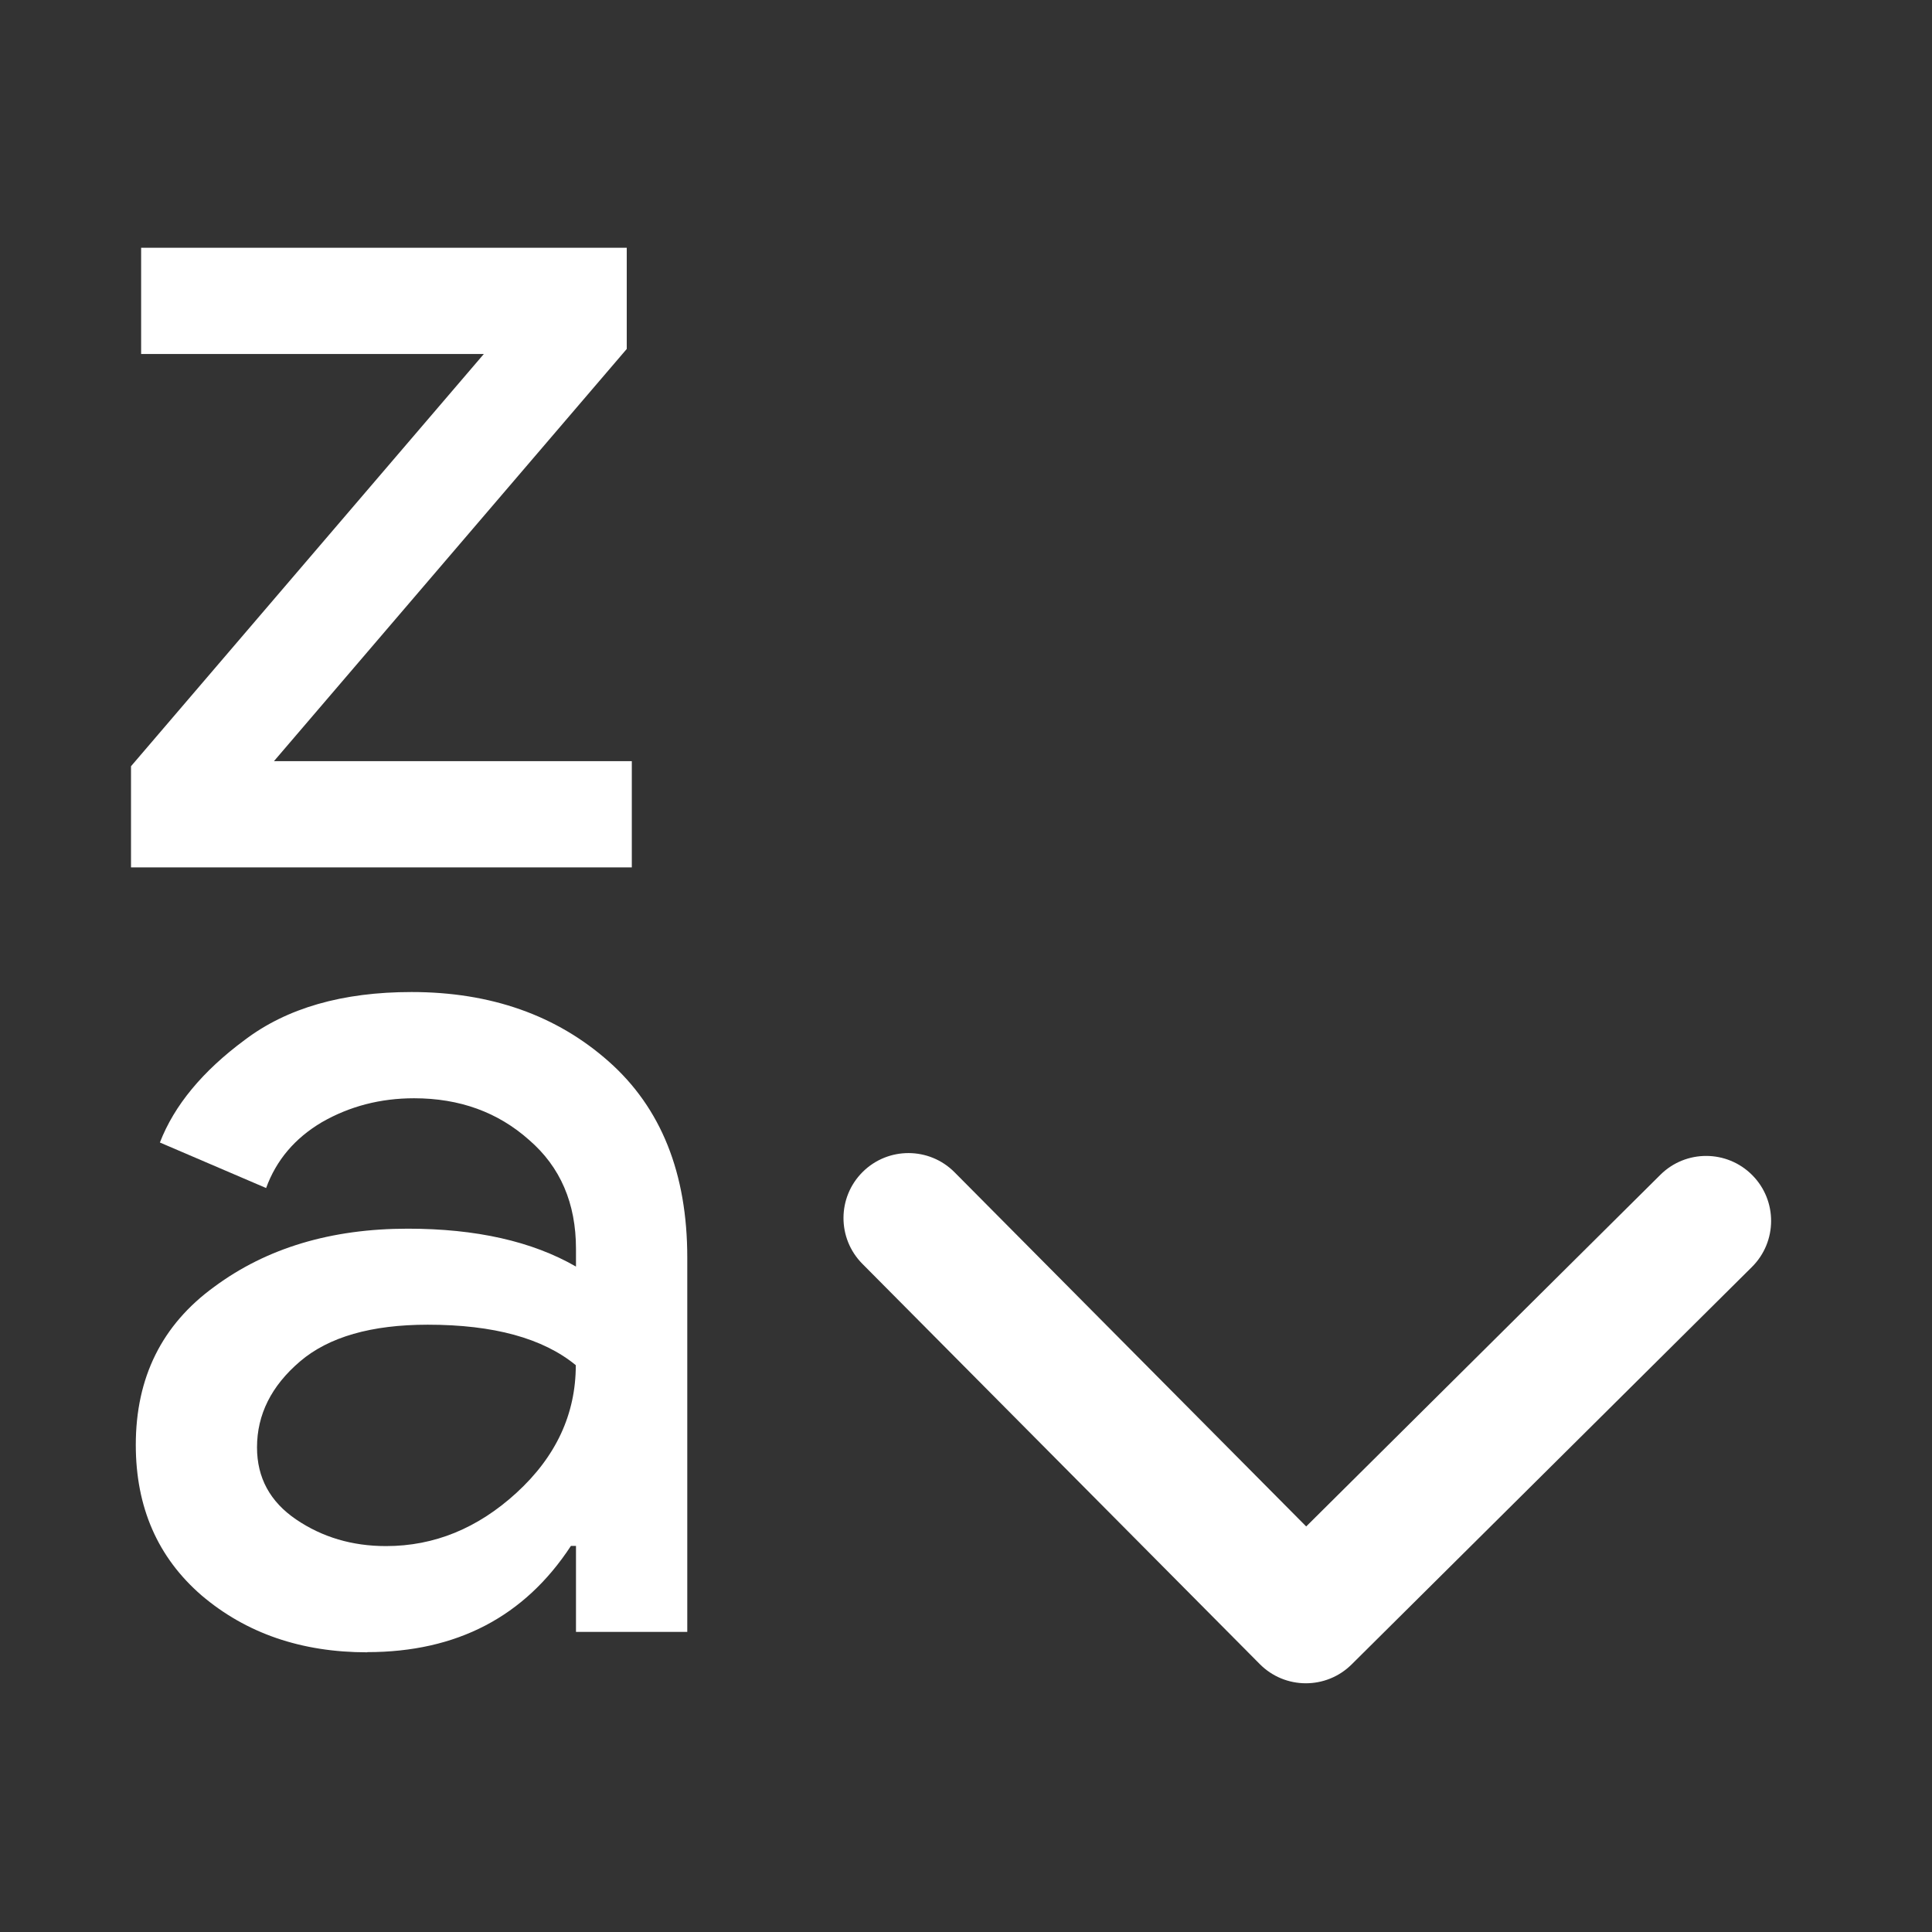 <?xml version="1.0" encoding="UTF-8" standalone="no"?>
<!-- Created with Inkscape (http://www.inkscape.org/) -->

<svg
   xmlns:sketch="http://www.bohemiancoding.com/sketch/ns"
   xmlns:dc="http://purl.org/dc/elements/1.1/"
   xmlns:cc="http://creativecommons.org/ns#"
   xmlns:rdf="http://www.w3.org/1999/02/22-rdf-syntax-ns#"
   xmlns:svg="http://www.w3.org/2000/svg"
   xmlns="http://www.w3.org/2000/svg"
   xmlns:sodipodi="http://sodipodi.sourceforge.net/DTD/sodipodi-0.dtd"
   xmlns:inkscape="http://www.inkscape.org/namespaces/inkscape"
   width="22"
   height="22"
   id="svg3869"
   version="1.1"
   inkscape:version="0.91 r13725"
   sodipodi:docname="view-sort-descending.svg">
  <rect width="100%" height="100%" fill="#333333" stroke="none"/>
  <defs
     id="defs3871">
    <linearGradient
       id="linearGradient4066">
      <stop
         offset="0"
         style="stop-color:#dbc9ee;stop-opacity:1"
         id="stop4068" />
      <stop
         offset="1"
         style="stop-color:#faf7fd;stop-opacity:1"
         id="stop4070" />
    </linearGradient>
    <linearGradient
       id="linearGradient3843-5">
      <stop
         id="stop3845-0"
         style="stop-color:#5a2c8b;stop-opacity:1"
         offset="0" />
      <stop
         id="stop3847-4"
         style="stop-color:#9d59cf;stop-opacity:1"
         offset="1" />
    </linearGradient>
    <clipPath
       clipPathUnits="userSpaceOnUse"
       id="clipPath4160">
      <rect
         style="opacity:1;fill:#f2f2f2;fill-opacity:1;stroke:none;stroke-opacity:1"
         id="rect4162"
         width="1"
         height="1"
         x="7"
         y="1023.362" />
    </clipPath>
    <linearGradient
       id="linearGradient4290-48">
      <stop
         style="stop-color:#a5a5a5;stop-opacity:1;"
         offset="0"
         id="stop4292-0" />
      <stop
         style="stop-color:#f5f2f5;stop-opacity:1;"
         offset="1"
         id="stop4294-0" />
    </linearGradient>
    <inkscape:perspective
       sodipodi:type="inkscape:persp3d"
       inkscape:vp_x="0 : 12 : 1"
       inkscape:vp_y="0 : 1000 : 0"
       inkscape:vp_z="24 : 12 : 1"
       inkscape:persp3d-origin="12 : 8 : 1"
       id="perspective4146-9" />
    <inkscape:perspective
       sodipodi:type="inkscape:persp3d"
       inkscape:vp_x="0 : 12 : 1"
       inkscape:vp_y="0 : 1000 : 0"
       inkscape:vp_z="24 : 12 : 1"
       inkscape:persp3d-origin="12 : 8 : 1"
       id="perspective4146" />
  </defs>
  <sodipodi:namedview
     id="base"
     pagecolor="#ffffff"
     bordercolor="#666666"
     borderopacity="1.0"
     inkscape:pageopacity="0.0"
     inkscape:pageshadow="2"
     inkscape:zoom="11.313708"
     inkscape:cx="16.551992"
     inkscape:cy="8.9758059"
     inkscape:document-units="px"
     inkscape:current-layer="layer1"
     showgrid="true"
     fit-margin-top="0"
     fit-margin-left="0"
     fit-margin-right="0"
     fit-margin-bottom="0"
     inkscape:window-width="1366"
     inkscape:window-height="633"
     inkscape:window-x="0"
     inkscape:window-y="33"
     inkscape:window-maximized="1"
     inkscape:showpageshadow="false"
     inkscape:snap-bbox="true"
     inkscape:object-nodes="true">
    <inkscape:grid
       type="xygrid"
       id="grid4132" />
    <sodipodi:guide
       position="4,18"
       orientation="18,0"
       id="guide4138" />
    <sodipodi:guide
       position="5,3"
       orientation="0,18"
       id="guide4140" />
    <sodipodi:guide
       position="20,2"
       orientation="-18,0"
       id="guide4142" />
    <sodipodi:guide
       position="2,21"
       orientation="0,-18"
       id="guide4144" />
    <sodipodi:guide
       position="3,19"
       orientation="16,0"
       id="guide4146" />
    <sodipodi:guide
       position="2,4"
       orientation="0,16"
       id="guide4148" />
    <sodipodi:guide
       position="21,20"
       orientation="-16,0"
       id="guide4150" />
    <sodipodi:guide
       position="2,20"
       orientation="0,-16"
       id="guide4152" />
  </sodipodi:namedview>
  <g
     inkscape:label="Capa 1"
     inkscape:groupmode="layer"
     id="layer1"
     transform="translate(-326,-534.362)">
    <g
       transform="matrix(0.781,0,0,0.781,24.14,129.819)"
       id="layer1-6"
       inkscape:label="Capa 1"
       style="fill:#ffffff;fill-opacity:1">
      <g
         transform="matrix(1.341,0,0,1.341,-138.243,-177.262)"
         id="g4477"
         style="fill:#ffffff;fill-opacity:1">
        <g
           style="font-style:normal;font-weight:normal;font-size:13.75px;line-height:125%;font-family:sans-serif;letter-spacing:0px;word-spacing:0px;fill:#ffffff;fill-opacity:1;stroke:none;stroke-width:1px;stroke-linecap:butt;stroke-linejoin:miter;stroke-opacity:1"
           id="text4143"
           transform="translate(15.83,1.398)">
          <path
             d="m 379.473,535.018 q -1.073,0 -1.801,-0.619 -0.715,-0.619 -0.715,-1.636 0,-1.1 0.853,-1.719 0.853,-0.632 2.104,-0.632 1.114,0 1.829,0.412 l 0,-0.193 q 0,-0.743 -0.509,-1.183 -0.509,-0.454 -1.251,-0.454 -0.55,0 -1.004,0.261 -0.44,0.261 -0.605,0.715 l -1.155,-0.495 q 0.234,-0.605 0.921,-1.114 0.688,-0.522 1.815,-0.522 1.292,0 2.145,0.756 0.853,0.756 0.853,2.131 l 0,4.07 -1.21,0 0,-0.935 -0.055,0 q -0.756,1.155 -2.214,1.155 z m 0.206,-1.155 q 0.784,0 1.416,-0.578 0.646,-0.591 0.646,-1.389 -0.536,-0.44 -1.609,-0.44 -0.921,0 -1.389,0.399 -0.468,0.399 -0.468,0.935 0,0.495 0.426,0.784 0.426,0.289 0.976,0.289 z"
             style="font-style:normal;font-variant:normal;font-weight:normal;font-stretch:normal;font-family:'Product Sans';-inkscape-font-specification:'Product Sans';fill:#ffffff;fill-opacity:1"
             id="path4156"
             inkscape:connector-curvature="0" />
        </g>
        <g
           style="font-style:normal;font-weight:normal;font-size:13.75px;line-height:125%;font-family:sans-serif;letter-spacing:0px;word-spacing:0px;fill:#ffffff;fill-opacity:1;stroke:none;stroke-width:1px;stroke-linecap:butt;stroke-linejoin:miter;stroke-opacity:1"
           id="text4151"
           transform="translate(15.724,-14.916)">
          <path
             d="m 377.011,542.798 0,-1.1 3.836,-4.482 -3.726,0 0,-1.155 5.28,0 0,1.1 -3.836,4.482 3.891,0 0,1.155 -5.445,0 z"
             style="font-style:normal;font-variant:normal;font-weight:normal;font-stretch:normal;font-family:'Product Sans';-inkscape-font-specification:'Product Sans';fill:#ffffff;fill-opacity:1"
             id="path4159"
             inkscape:connector-curvature="0" />
        </g>
        <g
           id="layer1-95"
           inkscape:label="Capa 1"
           transform="matrix(0.833,0,0,-0.833,43.735,982.453)"
           style="fill:#ffffff;fill-opacity:1">
          <rect
             y="522.229"
             x="327.869"
             height="16.5"
             width="0"
             id="rect4035"
             style="fill:#ffffff;fill-opacity:1;stroke:none" />
          <rect
             y="519.152"
             x="354.93"
             height="16.5"
             width="0"
             id="rect4035-5"
             style="fill:#ffffff;fill-opacity:1;stroke:none" />
          <rect
             y="522.229"
             x="327.869"
             height="16.5"
             width="0"
             id="rect4035-8"
             style="fill:#ffffff;fill-opacity:1;stroke:none" />
          <rect
             y="522.229"
             x="327.869"
             height="16.5"
             width="0"
             id="rect4035-59"
             style="fill:#ffffff;fill-opacity:1;stroke:none" />
          <rect
             y="514.977"
             x="316.907"
             height="16.5"
             width="0"
             id="rect4035-6"
             style="fill:#ffffff;fill-opacity:1;stroke:none" />
          <rect
             y="511.9"
             x="343.968"
             height="16.5"
             width="0"
             id="rect4035-5-1"
             style="fill:#ffffff;fill-opacity:1;stroke:none" />
          <rect
             y="514.977"
             x="316.907"
             height="16.5"
             width="0"
             id="rect4035-8-3"
             style="fill:#ffffff;fill-opacity:1;stroke:none" />
          <rect
             y="514.977"
             x="316.907"
             height="16.5"
             width="0"
             id="rect4035-59-4"
             style="fill:#ffffff;fill-opacity:1;stroke:none" />
          <rect
             y="521.301"
             x="325.93"
             height="16.5"
             width="0"
             id="rect4035-1"
             style="fill:#ffffff;fill-opacity:1;stroke:none" />
          <rect
             y="518.224"
             x="352.991"
             height="16.5"
             width="0"
             id="rect4035-5-0"
             style="fill:#ffffff;fill-opacity:1;stroke:none" />
          <rect
             y="521.301"
             x="325.93"
             height="16.5"
             width="0"
             id="rect4035-8-1"
             style="fill:#ffffff;fill-opacity:1;stroke:none" />
          <rect
             y="521.301"
             x="325.93"
             height="16.5"
             width="0"
             id="rect4035-59-1"
             style="fill:#ffffff;fill-opacity:1;stroke:none" />
          <rect
             style="fill:#ffffff;fill-opacity:1;stroke:none"
             id="rect4035-7"
             width="0"
             height="16.5"
             x="327.869"
             y="522.229" />
          <rect
             style="fill:#ffffff;fill-opacity:1;stroke:none"
             id="rect4035-5-7"
             width="0"
             height="16.5"
             x="354.93"
             y="519.152" />
          <rect
             style="fill:#ffffff;fill-opacity:1;stroke:none"
             id="rect4035-8-16"
             width="0"
             height="16.5"
             x="327.869"
             y="522.229" />
          <rect
             style="fill:#ffffff;fill-opacity:1;stroke:none"
             id="rect4035-59-18"
             width="0"
             height="16.5"
             x="327.869"
             y="522.229" />
          <rect
             style="fill:#ffffff;fill-opacity:1;stroke:none"
             id="rect4035-6-5"
             width="0"
             height="16.5"
             x="316.907"
             y="514.977" />
          <rect
             style="fill:#ffffff;fill-opacity:1;stroke:none"
             id="rect4035-5-1-8"
             width="0"
             height="16.5"
             x="343.968"
             y="511.9" />
          <rect
             style="fill:#ffffff;fill-opacity:1;stroke:none"
             id="rect4035-8-3-8"
             width="0"
             height="16.5"
             x="316.907"
             y="514.977" />
          <rect
             style="fill:#ffffff;fill-opacity:1;stroke:none"
             id="rect4035-59-4-7"
             width="0"
             height="16.5"
             x="316.907"
             y="514.977" />
          <rect
             style="fill:#ffffff;fill-opacity:1;stroke:none"
             id="rect4035-1-7"
             width="0"
             height="16.5"
             x="325.93"
             y="521.301" />
          <rect
             style="fill:#ffffff;fill-opacity:1;stroke:none"
             id="rect4035-5-0-8"
             width="0"
             height="16.5"
             x="352.991"
             y="518.224" />
          <rect
             style="fill:#ffffff;fill-opacity:1;stroke:none"
             id="rect4035-8-1-0"
             width="0"
             height="16.5"
             x="325.93"
             y="521.301" />
          <rect
             style="fill:#ffffff;fill-opacity:1;stroke:none"
             id="rect4035-59-1-3"
             width="0"
             height="16.5"
             x="325.93"
             y="521.301" />
          <rect
             style="fill:#ffffff;fill-opacity:1;stroke:none"
             id="rect4035-0"
             width="0"
             height="16.5"
             x="324.071"
             y="527.298" />
          <rect
             style="fill:#ffffff;fill-opacity:1;stroke:none"
             id="rect4035-5-5"
             width="0"
             height="16.5"
             x="351.133"
             y="524.221" />
          <rect
             style="fill:#ffffff;fill-opacity:1;stroke:none"
             id="rect4035-8-6"
             width="0"
             height="16.5"
             x="324.071"
             y="527.298" />
          <rect
             style="fill:#ffffff;fill-opacity:1;stroke:none"
             id="rect4035-59-11"
             width="0"
             height="16.5"
             x="324.071"
             y="527.298" />
          <rect
             style="fill:#ffffff;fill-opacity:1;stroke:none"
             id="rect4035-9"
             width="0"
             height="16.5"
             x="300.089"
             y="521.847" />
          <rect
             style="fill:#ffffff;fill-opacity:1;stroke:none"
             id="rect4035-5-8"
             width="0"
             height="16.5"
             x="327.15"
             y="518.77" />
          <rect
             style="fill:#ffffff;fill-opacity:1;stroke:none"
             id="rect4035-8-0"
             width="0"
             height="16.5"
             x="300.089"
             y="521.847" />
          <rect
             style="fill:#ffffff;fill-opacity:1;stroke:none"
             id="rect4035-59-1-8"
             width="0"
             height="16.5"
             x="300.089"
             y="521.847" />
          <rect
             y="522.229"
             x="327.869"
             height="16.5"
             width="0"
             id="rect4035-3"
             style="fill:#ffffff;fill-opacity:1;stroke:none" />
          <rect
             y="519.152"
             x="354.93"
             height="16.5"
             width="0"
             id="rect4035-5-2"
             style="fill:#ffffff;fill-opacity:1;stroke:none" />
          <rect
             y="522.229"
             x="327.869"
             height="16.5"
             width="0"
             id="rect4035-8-7"
             style="fill:#ffffff;fill-opacity:1;stroke:none" />
          <rect
             y="522.229"
             x="327.869"
             height="16.5"
             width="0"
             id="rect4035-59-43"
             style="fill:#ffffff;fill-opacity:1;stroke:none" />
          <rect
             y="514.977"
             x="316.907"
             height="16.5"
             width="0"
             id="rect4035-6-2"
             style="fill:#ffffff;fill-opacity:1;stroke:none" />
          <rect
             y="511.9"
             x="343.968"
             height="16.5"
             width="0"
             id="rect4035-5-1-6"
             style="fill:#ffffff;fill-opacity:1;stroke:none" />
          <rect
             y="514.977"
             x="316.907"
             height="16.5"
             width="0"
             id="rect4035-8-3-4"
             style="fill:#ffffff;fill-opacity:1;stroke:none" />
          <rect
             y="514.977"
             x="316.907"
             height="16.5"
             width="0"
             id="rect4035-59-4-8"
             style="fill:#ffffff;fill-opacity:1;stroke:none" />
          <rect
             y="521.301"
             x="325.93"
             height="16.5"
             width="0"
             id="rect4035-1-8"
             style="fill:#ffffff;fill-opacity:1;stroke:none" />
          <rect
             y="518.224"
             x="352.991"
             height="16.5"
             width="0"
             id="rect4035-5-0-0"
             style="fill:#ffffff;fill-opacity:1;stroke:none" />
          <rect
             y="521.301"
             x="325.93"
             height="16.5"
             width="0"
             id="rect4035-8-1-3"
             style="fill:#ffffff;fill-opacity:1;stroke:none" />
          <rect
             y="521.301"
             x="325.93"
             height="16.5"
             width="0"
             id="rect4035-59-1-1"
             style="fill:#ffffff;fill-opacity:1;stroke:none" />
          <rect
             y="541.725"
             x="362.491"
             height="11"
             width="0"
             id="rect4035-89"
             style="fill:#ffffff;fill-opacity:1;stroke:none" />
          <rect
             y="539.673"
             x="380.532"
             height="11"
             width="0"
             id="rect4035-5-9"
             style="fill:#ffffff;fill-opacity:1;stroke:none" />
          <rect
             y="541.725"
             x="362.491"
             height="11"
             width="0"
             id="rect4035-8-8"
             style="fill:#ffffff;fill-opacity:1;stroke:none" />
          <rect
             y="541.725"
             x="362.491"
             height="11"
             width="0"
             id="rect4035-59-7"
             style="fill:#ffffff;fill-opacity:1;stroke:none" />
          <rect
             y="536.89"
             x="355.183"
             height="11"
             width="0"
             id="rect4035-6-6"
             style="fill:#ffffff;fill-opacity:1;stroke:none" />
          <rect
             y="534.839"
             x="373.224"
             height="11"
             width="0"
             id="rect4035-5-1-0"
             style="fill:#ffffff;fill-opacity:1;stroke:none" />
          <rect
             y="536.89"
             x="355.183"
             height="11"
             width="0"
             id="rect4035-8-3-7"
             style="fill:#ffffff;fill-opacity:1;stroke:none" />
          <rect
             y="536.89"
             x="355.183"
             height="11"
             width="0"
             id="rect4035-59-4-84"
             style="fill:#ffffff;fill-opacity:1;stroke:none" />
          <rect
             y="541.106"
             x="361.198"
             height="11"
             width="0"
             id="rect4035-1-3"
             style="fill:#ffffff;fill-opacity:1;stroke:none" />
          <rect
             y="539.055"
             x="379.239"
             height="11"
             width="0"
             id="rect4035-5-0-1"
             style="fill:#ffffff;fill-opacity:1;stroke:none" />
          <rect
             y="541.106"
             x="361.198"
             height="11"
             width="0"
             id="rect4035-8-1-01"
             style="fill:#ffffff;fill-opacity:1;stroke:none" />
          <rect
             y="541.106"
             x="361.198"
             height="11"
             width="0"
             id="rect4035-59-1-7"
             style="fill:#ffffff;fill-opacity:1;stroke:none" />
          <rect
             y="522.353"
             x="327.909"
             height="16.5"
             width="0"
             id="rect4035-2"
             style="fill:#ffffff;fill-opacity:1;stroke:none" />
          <rect
             y="519.276"
             x="354.97"
             height="16.5"
             width="0"
             id="rect4035-5-6"
             style="fill:#ffffff;fill-opacity:1;stroke:none" />
          <rect
             y="522.353"
             x="327.909"
             height="16.5"
             width="0"
             id="rect4035-8-9"
             style="fill:#ffffff;fill-opacity:1;stroke:none" />
          <rect
             y="522.353"
             x="327.909"
             height="16.5"
             width="0"
             id="rect4035-59-6"
             style="fill:#ffffff;fill-opacity:1;stroke:none" />
          <rect
             y="515.101"
             x="316.947"
             height="16.5"
             width="0"
             id="rect4035-6-7"
             style="fill:#ffffff;fill-opacity:1;stroke:none" />
          <rect
             y="512.024"
             x="344.008"
             height="16.5"
             width="0"
             id="rect4035-5-1-5"
             style="fill:#ffffff;fill-opacity:1;stroke:none" />
          <rect
             y="515.101"
             x="316.947"
             height="16.5"
             width="0"
             id="rect4035-8-3-1"
             style="fill:#ffffff;fill-opacity:1;stroke:none" />
          <rect
             y="515.101"
             x="316.947"
             height="16.5"
             width="0"
             id="rect4035-59-4-844"
             style="fill:#ffffff;fill-opacity:1;stroke:none" />
          <rect
             y="521.426"
             x="325.969"
             height="16.5"
             width="0"
             id="rect4035-1-9"
             style="fill:#ffffff;fill-opacity:1;stroke:none" />
          <rect
             y="518.349"
             x="353.031"
             height="16.5"
             width="0"
             id="rect4035-5-0-15"
             style="fill:#ffffff;fill-opacity:1;stroke:none" />
          <rect
             y="521.426"
             x="325.969"
             height="16.5"
             width="0"
             id="rect4035-8-1-5"
             style="fill:#ffffff;fill-opacity:1;stroke:none" />
          <rect
             y="521.426"
             x="325.969"
             height="16.5"
             width="0"
             id="rect4035-59-1-18"
             style="fill:#ffffff;fill-opacity:1;stroke:none" />
          <rect
             style="fill:#ffffff;fill-opacity:1;stroke:none"
             id="rect4035-7-5"
             width="0"
             height="16.5"
             x="327.909"
             y="522.353" />
          <rect
             style="fill:#ffffff;fill-opacity:1;stroke:none"
             id="rect4035-5-7-6"
             width="0"
             height="16.5"
             x="354.97"
             y="519.276" />
          <rect
             style="fill:#ffffff;fill-opacity:1;stroke:none"
             id="rect4035-8-16-3"
             width="0"
             height="16.5"
             x="327.909"
             y="522.353" />
          <rect
             style="fill:#ffffff;fill-opacity:1;stroke:none"
             id="rect4035-59-18-6"
             width="0"
             height="16.5"
             x="327.909"
             y="522.353" />
          <rect
             style="fill:#ffffff;fill-opacity:1;stroke:none"
             id="rect4035-6-5-6"
             width="0"
             height="16.5"
             x="316.947"
             y="515.101" />
          <rect
             style="fill:#ffffff;fill-opacity:1;stroke:none"
             id="rect4035-5-1-8-5"
             width="0"
             height="16.5"
             x="344.008"
             y="512.024" />
          <rect
             style="fill:#ffffff;fill-opacity:1;stroke:none"
             id="rect4035-8-3-8-1"
             width="0"
             height="16.5"
             x="316.947"
             y="515.101" />
          <rect
             style="fill:#ffffff;fill-opacity:1;stroke:none"
             id="rect4035-59-4-7-8"
             width="0"
             height="16.5"
             x="316.947"
             y="515.101" />
          <rect
             style="fill:#ffffff;fill-opacity:1;stroke:none"
             id="rect4035-1-7-6"
             width="0"
             height="16.5"
             x="325.969"
             y="521.426" />
          <rect
             style="fill:#ffffff;fill-opacity:1;stroke:none"
             id="rect4035-5-0-8-0"
             width="0"
             height="16.5"
             x="353.031"
             y="518.349" />
          <rect
             style="fill:#ffffff;fill-opacity:1;stroke:none"
             id="rect4035-8-1-0-4"
             width="0"
             height="16.5"
             x="325.969"
             y="521.426" />
          <rect
             style="fill:#ffffff;fill-opacity:1;stroke:none"
             id="rect4035-59-1-3-1"
             width="0"
             height="16.5"
             x="325.969"
             y="521.426" />
          <rect
             style="fill:#ffffff;fill-opacity:1;stroke:none"
             id="rect4035-0-8"
             width="0"
             height="16.5"
             x="324.111"
             y="527.423" />
          <rect
             style="fill:#ffffff;fill-opacity:1;stroke:none"
             id="rect4035-5-5-6"
             width="0"
             height="16.5"
             x="351.172"
             y="524.346" />
          <rect
             style="fill:#ffffff;fill-opacity:1;stroke:none"
             id="rect4035-8-6-4"
             width="0"
             height="16.5"
             x="324.111"
             y="527.423" />
          <rect
             style="fill:#ffffff;fill-opacity:1;stroke:none"
             id="rect4035-59-11-1"
             width="0"
             height="16.5"
             x="324.111"
             y="527.423" />
          <rect
             style="fill:#ffffff;fill-opacity:1;stroke:none"
             id="rect4035-9-4"
             width="0"
             height="16.5"
             x="300.129"
             y="521.972" />
          <rect
             style="fill:#ffffff;fill-opacity:1;stroke:none"
             id="rect4035-5-8-6"
             width="0"
             height="16.5"
             x="327.19"
             y="518.895" />
          <rect
             style="fill:#ffffff;fill-opacity:1;stroke:none"
             id="rect4035-8-0-9"
             width="0"
             height="16.5"
             x="300.129"
             y="521.972" />
          <rect
             style="fill:#ffffff;fill-opacity:1;stroke:none"
             id="rect4035-59-1-8-2"
             width="0"
             height="16.5"
             x="300.129"
             y="521.972" />
          <rect
             y="522.353"
             x="327.909"
             height="16.5"
             width="0"
             id="rect4035-3-1"
             style="fill:#ffffff;fill-opacity:1;stroke:none" />
          <rect
             y="519.276"
             x="354.97"
             height="16.5"
             width="0"
             id="rect4035-5-2-0"
             style="fill:#ffffff;fill-opacity:1;stroke:none" />
          <rect
             y="522.353"
             x="327.909"
             height="16.5"
             width="0"
             id="rect4035-8-7-2"
             style="fill:#ffffff;fill-opacity:1;stroke:none" />
          <rect
             y="522.353"
             x="327.909"
             height="16.5"
             width="0"
             id="rect4035-59-43-5"
             style="fill:#ffffff;fill-opacity:1;stroke:none" />
          <rect
             y="515.101"
             x="316.947"
             height="16.5"
             width="0"
             id="rect4035-6-2-5"
             style="fill:#ffffff;fill-opacity:1;stroke:none" />
          <rect
             y="512.024"
             x="344.008"
             height="16.5"
             width="0"
             id="rect4035-5-1-6-4"
             style="fill:#ffffff;fill-opacity:1;stroke:none" />
          <rect
             y="515.101"
             x="316.947"
             height="16.5"
             width="0"
             id="rect4035-8-3-4-6"
             style="fill:#ffffff;fill-opacity:1;stroke:none" />
          <rect
             y="515.101"
             x="316.947"
             height="16.5"
             width="0"
             id="rect4035-59-4-8-2"
             style="fill:#ffffff;fill-opacity:1;stroke:none" />
          <rect
             y="521.426"
             x="325.969"
             height="16.5"
             width="0"
             id="rect4035-1-8-9"
             style="fill:#ffffff;fill-opacity:1;stroke:none" />
          <rect
             y="518.349"
             x="353.031"
             height="16.5"
             width="0"
             id="rect4035-5-0-0-9"
             style="fill:#ffffff;fill-opacity:1;stroke:none" />
          <rect
             y="521.426"
             x="325.969"
             height="16.5"
             width="0"
             id="rect4035-8-1-3-0"
             style="fill:#ffffff;fill-opacity:1;stroke:none" />
          <rect
             y="521.426"
             x="325.969"
             height="16.5"
             width="0"
             id="rect4035-59-1-1-4"
             style="fill:#ffffff;fill-opacity:1;stroke:none" />
          <rect
             y="541.849"
             x="362.531"
             height="11"
             width="0"
             id="rect4035-89-8"
             style="fill:#ffffff;fill-opacity:1;stroke:none" />
          <rect
             y="539.798"
             x="380.571"
             height="11"
             width="0"
             id="rect4035-5-9-5"
             style="fill:#ffffff;fill-opacity:1;stroke:none" />
          <rect
             y="541.849"
             x="362.531"
             height="11"
             width="0"
             id="rect4035-8-8-2"
             style="fill:#ffffff;fill-opacity:1;stroke:none" />
          <rect
             y="541.849"
             x="362.531"
             height="11"
             width="0"
             id="rect4035-59-7-6"
             style="fill:#ffffff;fill-opacity:1;stroke:none" />
          <rect
             y="537.015"
             x="355.223"
             height="11"
             width="0"
             id="rect4035-6-6-0"
             style="fill:#ffffff;fill-opacity:1;stroke:none" />
          <rect
             y="534.963"
             x="373.263"
             height="11"
             width="0"
             id="rect4035-5-1-0-3"
             style="fill:#ffffff;fill-opacity:1;stroke:none" />
          <rect
             y="537.015"
             x="355.223"
             height="11"
             width="0"
             id="rect4035-8-3-7-4"
             style="fill:#ffffff;fill-opacity:1;stroke:none" />
          <rect
             y="537.015"
             x="355.223"
             height="11"
             width="0"
             id="rect4035-59-4-84-8"
             style="fill:#ffffff;fill-opacity:1;stroke:none" />
          <rect
             y="541.231"
             x="361.238"
             height="11"
             width="0"
             id="rect4035-1-3-3"
             style="fill:#ffffff;fill-opacity:1;stroke:none" />
          <rect
             y="539.18"
             x="379.278"
             height="11"
             width="0"
             id="rect4035-5-0-1-9"
             style="fill:#ffffff;fill-opacity:1;stroke:none" />
          <rect
             y="541.231"
             x="361.238"
             height="11"
             width="0"
             id="rect4035-8-1-01-9"
             style="fill:#ffffff;fill-opacity:1;stroke:none" />
          <rect
             y="541.231"
             x="361.238"
             height="11"
             width="0"
             id="rect4035-59-1-7-4"
             style="fill:#ffffff;fill-opacity:1;stroke:none" />
          <g
             transform="matrix(1.083,0,0,1.083,400.646,549.967)"
             sketch:type="MSLayerGroup"
             id="center5"
             style="fill:#ffffff;fill-opacity:1" />
          <g
             transform="translate(0.551,-2.7187001e-6)"
             id="g4377"
             style="fill:#ffffff;fill-opacity:1">
            <g
               id="g4308"
               transform="matrix(0.167,0,0,0.167,442.467,525.399)"
               style="fill:#ffffff;fill-opacity:1" />
            <g
               transform="translate(0.5,-0.15)"
               id="g4429"
               style="fill:#ffffff;fill-opacity:1">
              <g
                 id="g4615"
                 style="fill:#ffffff;fill-opacity:1">
                <g
                   inkscape:label="Capa 1"
                   id="layer1-9"
                   transform="matrix(-0.812,0,0,-0.812,442.063,1384.623)"
                   style="fill:#ffffff;fill-opacity:1">
                  <g
                     transform="matrix(1.1827033e-4,0.033,-0.033,1.1827033e-4,18.269,1034.35)"
                     id="g3"
                     style="fill:#ffffff;fill-opacity:1">
                    <path
                       inkscape:connector-curvature="0"
                       id="path5"
                       d="M 345.441,248.292 151.154,442.573 c -12.359,12.365 -32.397,12.365 -44.75,0 -12.354,-12.354 -12.354,-32.391 0,-44.744 L 278.318,225.92 106.409,54.017 c -12.354,-12.359 -12.354,-32.394 0,-44.748 12.354,-12.359 32.391,-12.359 44.75,0 l 194.287,194.284 c 6.177,6.18 9.262,14.271 9.262,22.366 0,8.099 -3.091,16.196 -9.267,22.373 z"
                       style="fill:#ffffff;fill-opacity:1" />
                  </g>
                </g>
              </g>
            </g>
          </g>
        </g>
      </g>
    </g>
  </g>
</svg>
